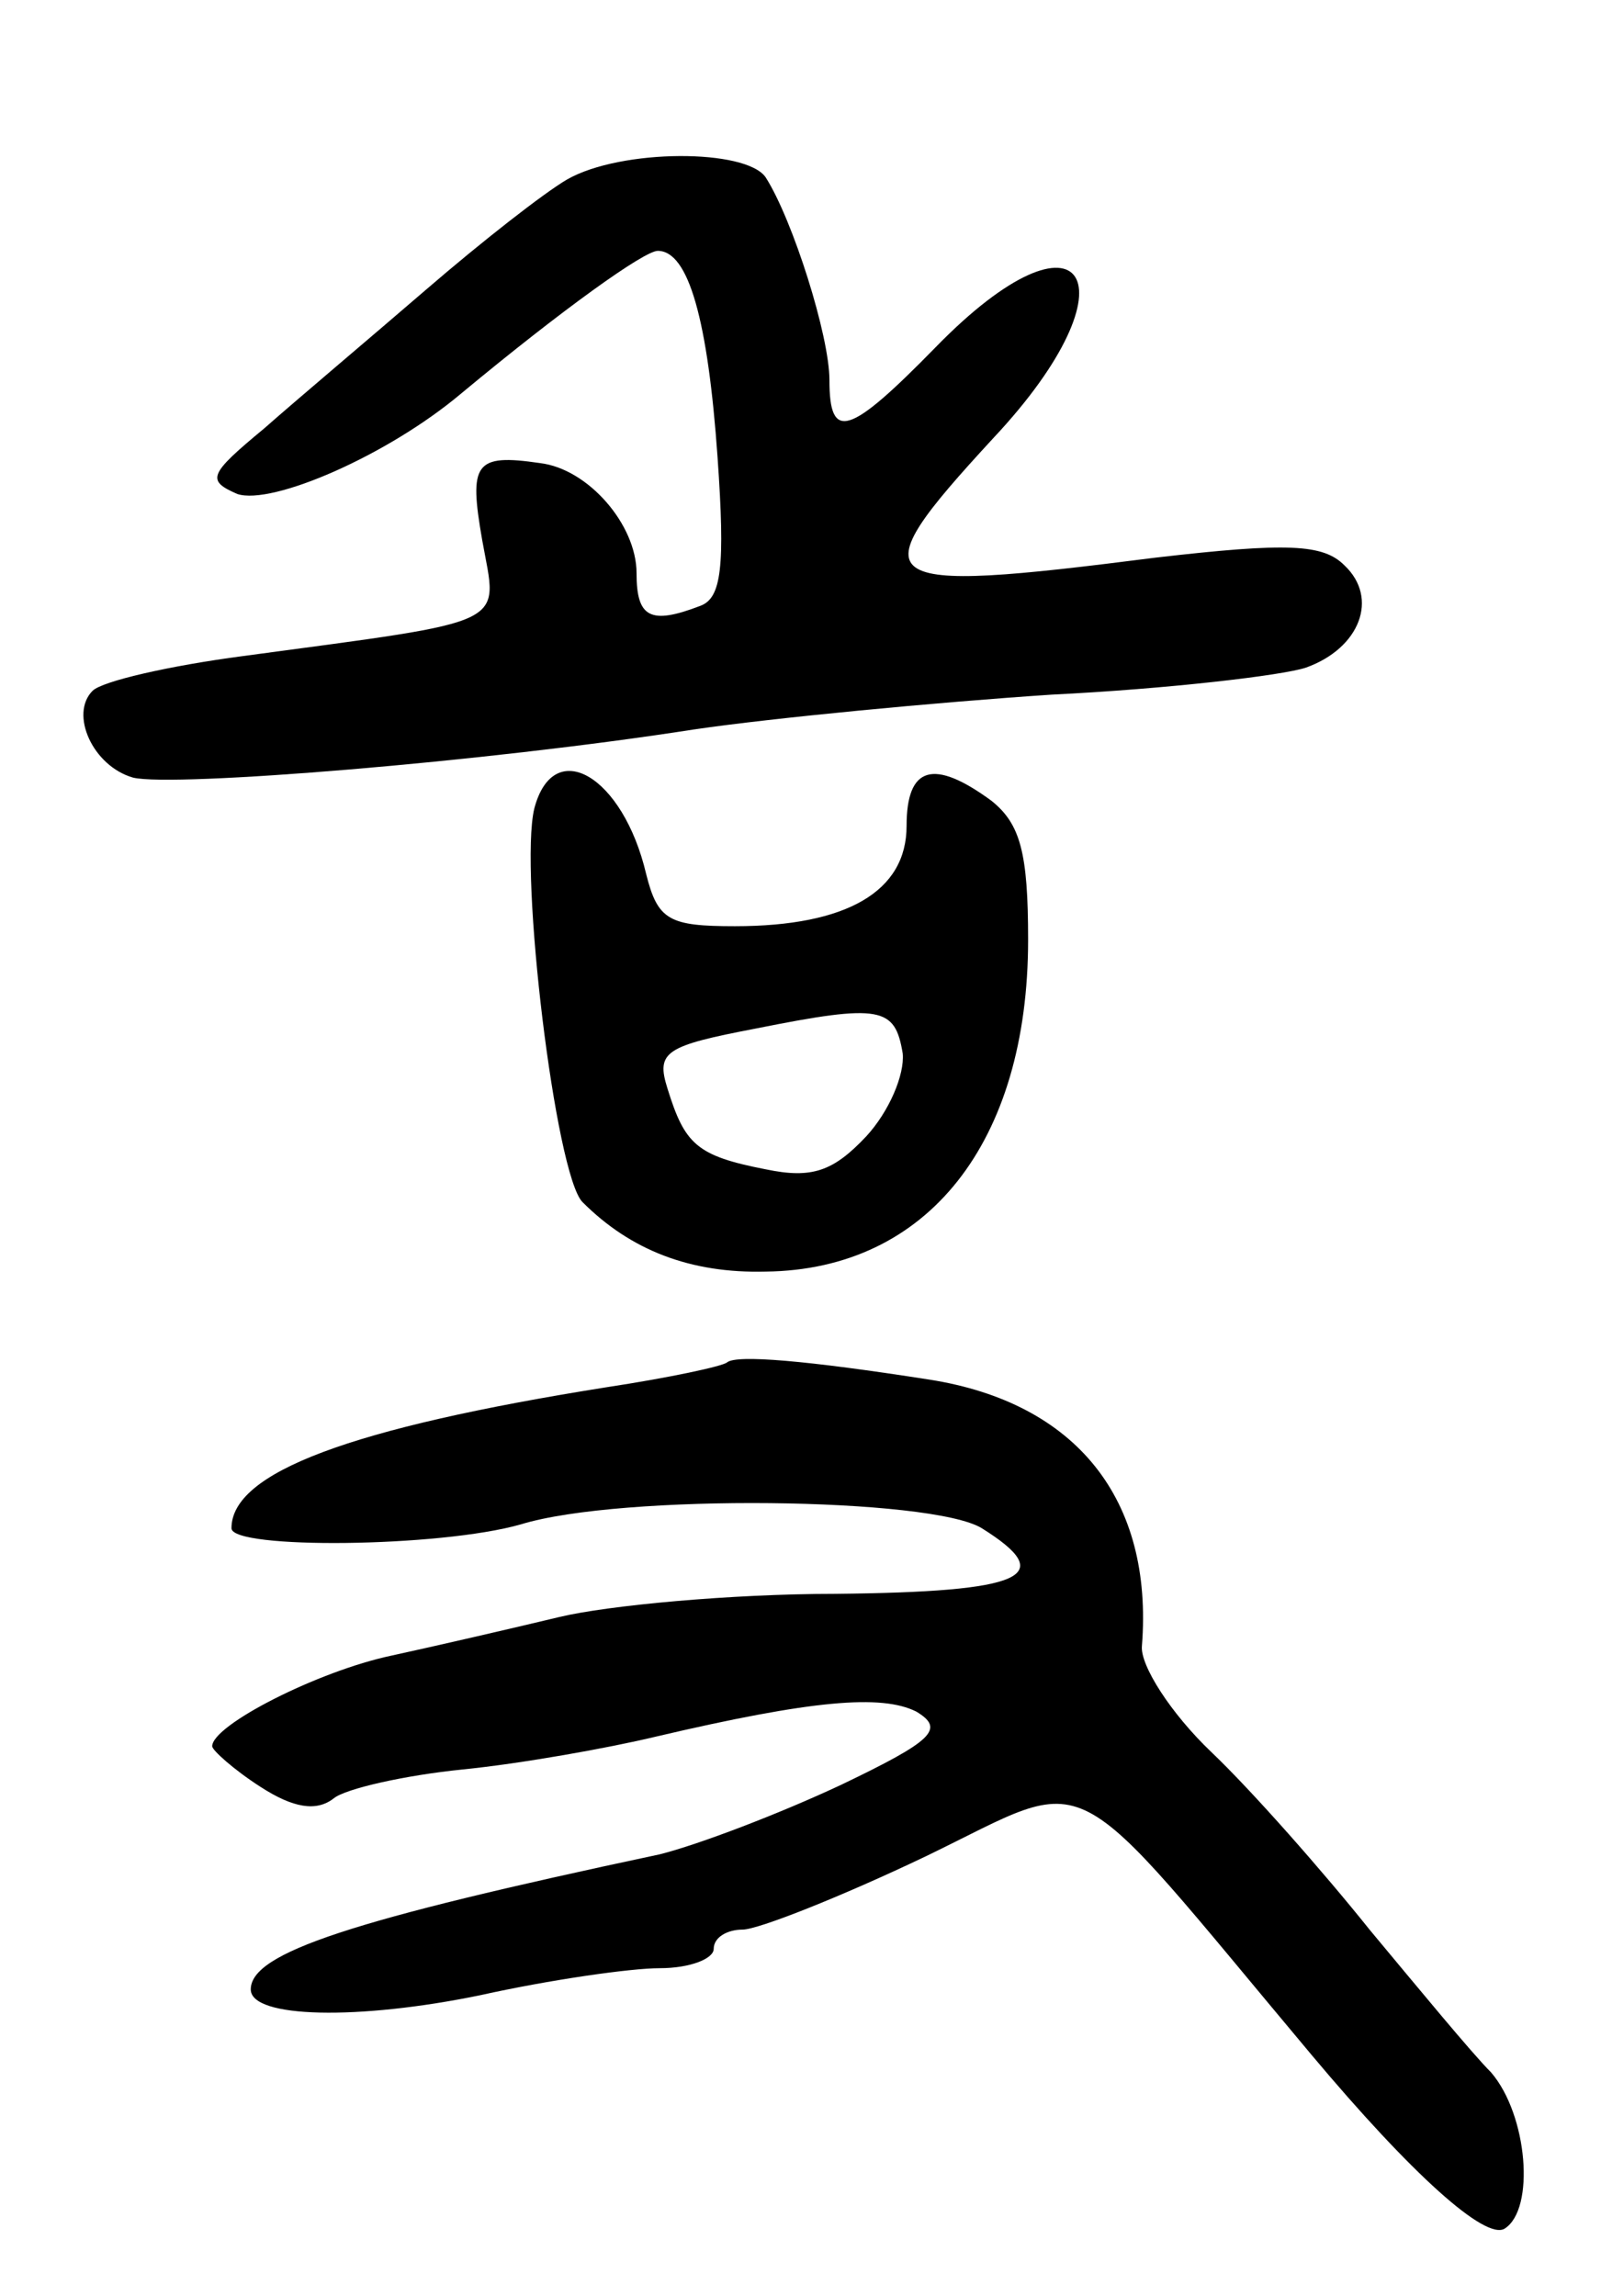 <svg version="1.0" xmlns="http://www.w3.org/2000/svg"
 width="83pt" height="119pt" viewBox="0 0 83 119"
 preserveAspectRatio="xMidYMid meet">
<g transform="translate(0,119) scale(0.1,-0.1)"
fill="#000000" stroke="none">
<path d="M294 1097 c-12 -7 -44 -32 -73 -57 -29 -25 -67 -57 -84 -72 -29 -24
-30 -27 -14 -34 18 -6 78 20 116 52 53 44 95 74 102 74 16 0 26 -36 31 -107 4
-57 2 -73 -9 -77 -26 -10 -33 -6 -33 17 0 25 -25 54 -50 57 -34 5 -37 0 -30
-40 8 -45 17 -41 -124 -60 -38 -5 -73 -13 -78 -18 -12 -12 0 -39 21 -45 21 -5
182 8 291 25 41 6 125 14 185 18 61 3 120 10 132 14 28 10 38 36 20 53 -11 11
-29 12 -98 4 -149 -19 -155 -15 -84 62 76 81 47 126 -30 47 -45 -46 -55 -49
-55 -17 0 23 -19 83 -33 105 -10 15 -75 15 -103 -1z"/>
<path d="M277 771 c-8 -33 11 -190 25 -204 25 -25 56 -37 95 -36 84 1 136 67
136 172 0 45 -4 60 -19 72 -30 22 -44 18 -44 -13 0 -34 -31 -52 -89 -52 -34 0
-40 3 -46 27 -12 51 -48 72 -58 34z m191 -127 c1 -11 -7 -30 -19 -43 -17 -18
-28 -22 -52 -17 -36 7 -42 13 -51 42 -6 19 -1 22 46 31 65 13 72 11 76 -13z"/>
<path d="M377 484 c-2 -2 -30 -8 -63 -13 -132 -21 -194 -44 -194 -73 0 -11
108 -10 150 2 52 16 213 14 239 -2 40 -25 22 -33 -76 -34 -54 0 -118 -6 -143
-12 -25 -6 -64 -15 -87 -20 -38 -8 -93 -36 -93 -47 0 -2 11 -12 25 -21 17 -11
29 -13 38 -6 6 5 37 12 67 15 30 3 75 11 100 17 81 19 117 22 135 13 15 -9 9
-15 -39 -38 -32 -15 -74 -31 -94 -36 -160 -34 -212 -51 -212 -70 0 -15 56 -16
119 -3 36 8 78 14 93 14 16 0 28 5 28 10 0 6 7 10 15 10 8 0 51 17 95 38 89
43 70 52 200 -103 52 -62 90 -96 100 -90 16 10 12 59 -7 81 -10 10 -38 44 -63
74 -24 30 -61 72 -82 92 -21 20 -37 45 -36 55 6 76 -34 126 -110 138 -64 10
-100 13 -105 9z"/>
</g>
</svg>
